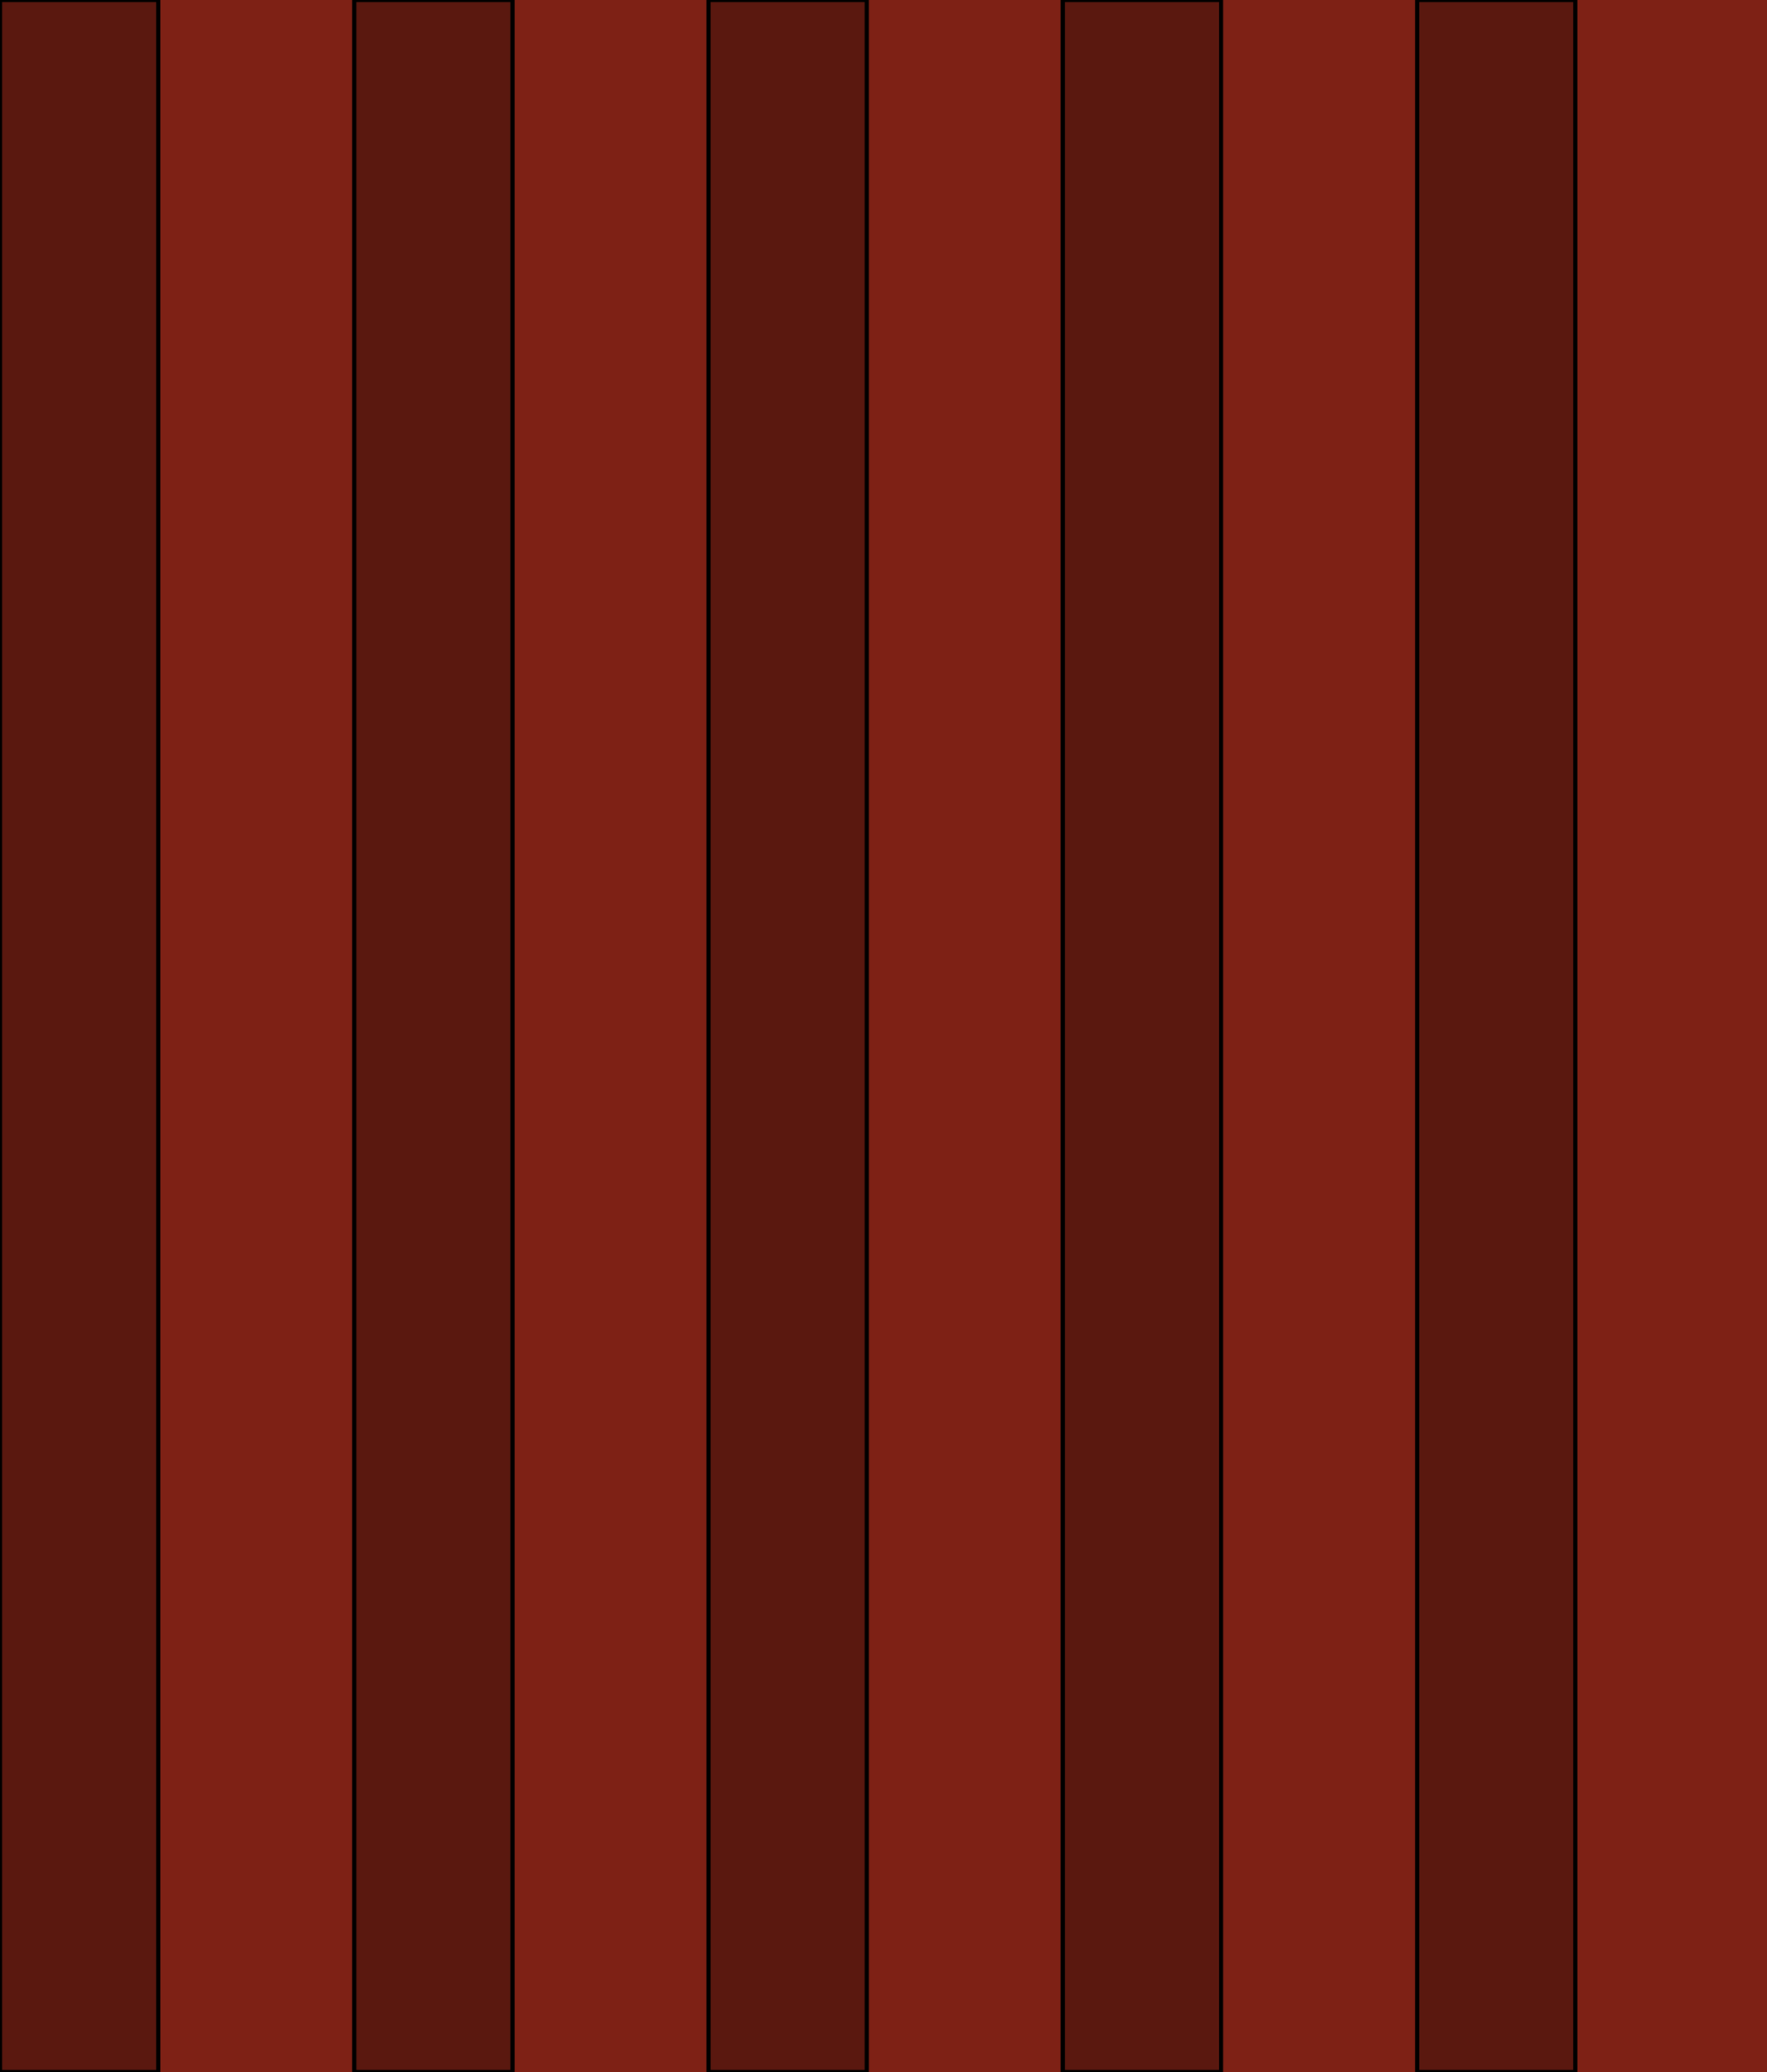 <?xml version="1.0" encoding="UTF-8" standalone="no"?>
<svg
   xmlns:dc="http://purl.org/dc/elements/1.1/"
   xmlns:cc="http://creativecommons.org/ns#"
   xmlns:rdf="http://www.w3.org/1999/02/22-rdf-syntax-ns#"
   xmlns:svg="http://www.w3.org/2000/svg"
   xmlns="http://www.w3.org/2000/svg"
   xmlns:sodipodi="http://sodipodi.sourceforge.net/DTD/sodipodi-0.dtd"
   xmlns:inkscape="http://www.inkscape.org/namespaces/inkscape"
   sodipodi:docname="red_wall.svg"
   inkscape:version="1.0beta1 (fe3e306, 2019-09-17)"
   id="svg2305"
   version="1.1"
   viewBox="0 0 40.903 47.955"
   height="47.955mm"
   width="40.903mm">
  <defs
     id="defs2299" />
  <sodipodi:namedview
     inkscape:window-maximized="1"
     inkscape:window-y="27"
     inkscape:window-x="67"
     inkscape:window-height="1023"
     inkscape:window-width="1853"
     showgrid="false"
     inkscape:document-rotation="0"
     inkscape:current-layer="layer1"
     inkscape:document-units="mm"
     inkscape:cy="107.84974"
     inkscape:cx="67.758612"
     inkscape:zoom="2.8"
     inkscape:pageshadow="2"
     inkscape:pageopacity="0.0"
     borderopacity="1.0"
     bordercolor="#666666"
     pagecolor="#ffffff"
     id="base" />
  <g
     transform="translate(-99.918,-37.573)"
     id="layer1"
     inkscape:groupmode="layer"
     inkscape:label="Layer 1">
    <rect
       y="37.573"
       x="99.918"
       height="47.955"
       width="40.903"
       id="rect2271"
       style="opacity:1;fill:#7e2115;fill-opacity:1;stroke:none;stroke-width:0.509;stroke-linecap:round;stroke-miterlimit:4;stroke-dasharray:none;stroke-opacity:1;stop-opacity:1" />
    <rect
       style="opacity:0.282;fill:#000000;fill-opacity:1;stroke:none;stroke-width:0.097;stroke-linecap:round;stroke-miterlimit:4;stroke-dasharray:none;stroke-opacity:1;stop-opacity:1"
       id="rect2273"
       width="3.662"
       height="47.955"
       x="99.918"
       y="37.573" />
    <rect
       y="37.573"
       x="108.098"
       height="47.955"
       width="3.662"
       id="rect2275"
       style="opacity:0.282;fill:#000000;fill-opacity:1;stroke:none;stroke-width:0.097;stroke-linecap:round;stroke-miterlimit:4;stroke-dasharray:none;stroke-opacity:1;stop-opacity:1" />
    <rect
       style="opacity:0.282;fill:#000000;fill-opacity:1;stroke:none;stroke-width:0.097;stroke-linecap:round;stroke-miterlimit:4;stroke-dasharray:none;stroke-opacity:1;stop-opacity:1"
       id="rect2277"
       width="3.662"
       height="47.955"
       x="116.279"
       y="37.573" />
    <rect
       y="37.573"
       x="124.459"
       height="47.955"
       width="3.662"
       id="rect2279"
       style="opacity:0.282;fill:#000000;fill-opacity:1;stroke:none;stroke-width:0.097;stroke-linecap:round;stroke-miterlimit:4;stroke-dasharray:none;stroke-opacity:1;stop-opacity:1" />
    <rect
       style="opacity:0.282;fill:#000000;fill-opacity:1;stroke:none;stroke-width:0.097;stroke-linecap:round;stroke-miterlimit:4;stroke-dasharray:none;stroke-opacity:1;stop-opacity:1"
       id="rect2281"
       width="3.662"
       height="47.955"
       x="132.722"
       y="37.573" />
    <rect
       y="37.573"
       x="99.918"
       height="47.955"
       width="3.662"
       id="rect2285"
       style="opacity:1;fill:none;fill-opacity:1;stroke:#000000;stroke-width:0.097;stroke-linecap:round;stroke-miterlimit:4;stroke-dasharray:none;stroke-opacity:1;stop-opacity:1" />
    <rect
       style="opacity:1;fill:none;fill-opacity:1;stroke:#000000;stroke-width:0.097;stroke-linecap:round;stroke-miterlimit:4;stroke-dasharray:none;stroke-opacity:1;stop-opacity:1"
       id="rect2287"
       width="3.662"
       height="47.955"
       x="108.119"
       y="37.573" />
    <rect
       y="37.573"
       x="116.32"
       height="47.955"
       width="3.662"
       id="rect2289"
       style="opacity:1;fill:none;fill-opacity:1;stroke:#000000;stroke-width:0.097;stroke-linecap:round;stroke-miterlimit:4;stroke-dasharray:none;stroke-opacity:1;stop-opacity:1" />
    <rect
       style="opacity:1;fill:none;fill-opacity:1;stroke:#000000;stroke-width:0.097;stroke-linecap:round;stroke-miterlimit:4;stroke-dasharray:none;stroke-opacity:1;stop-opacity:1"
       id="rect2291"
       width="3.662"
       height="47.955"
       x="124.521"
       y="37.573" />
    <rect
       y="37.573"
       x="132.722"
       height="47.955"
       width="3.662"
       id="rect2293"
       style="opacity:1;fill:none;fill-opacity:1;stroke:#000000;stroke-width:0.097;stroke-linecap:round;stroke-miterlimit:4;stroke-dasharray:none;stroke-opacity:1;stop-opacity:1" />
  </g>
</svg>
